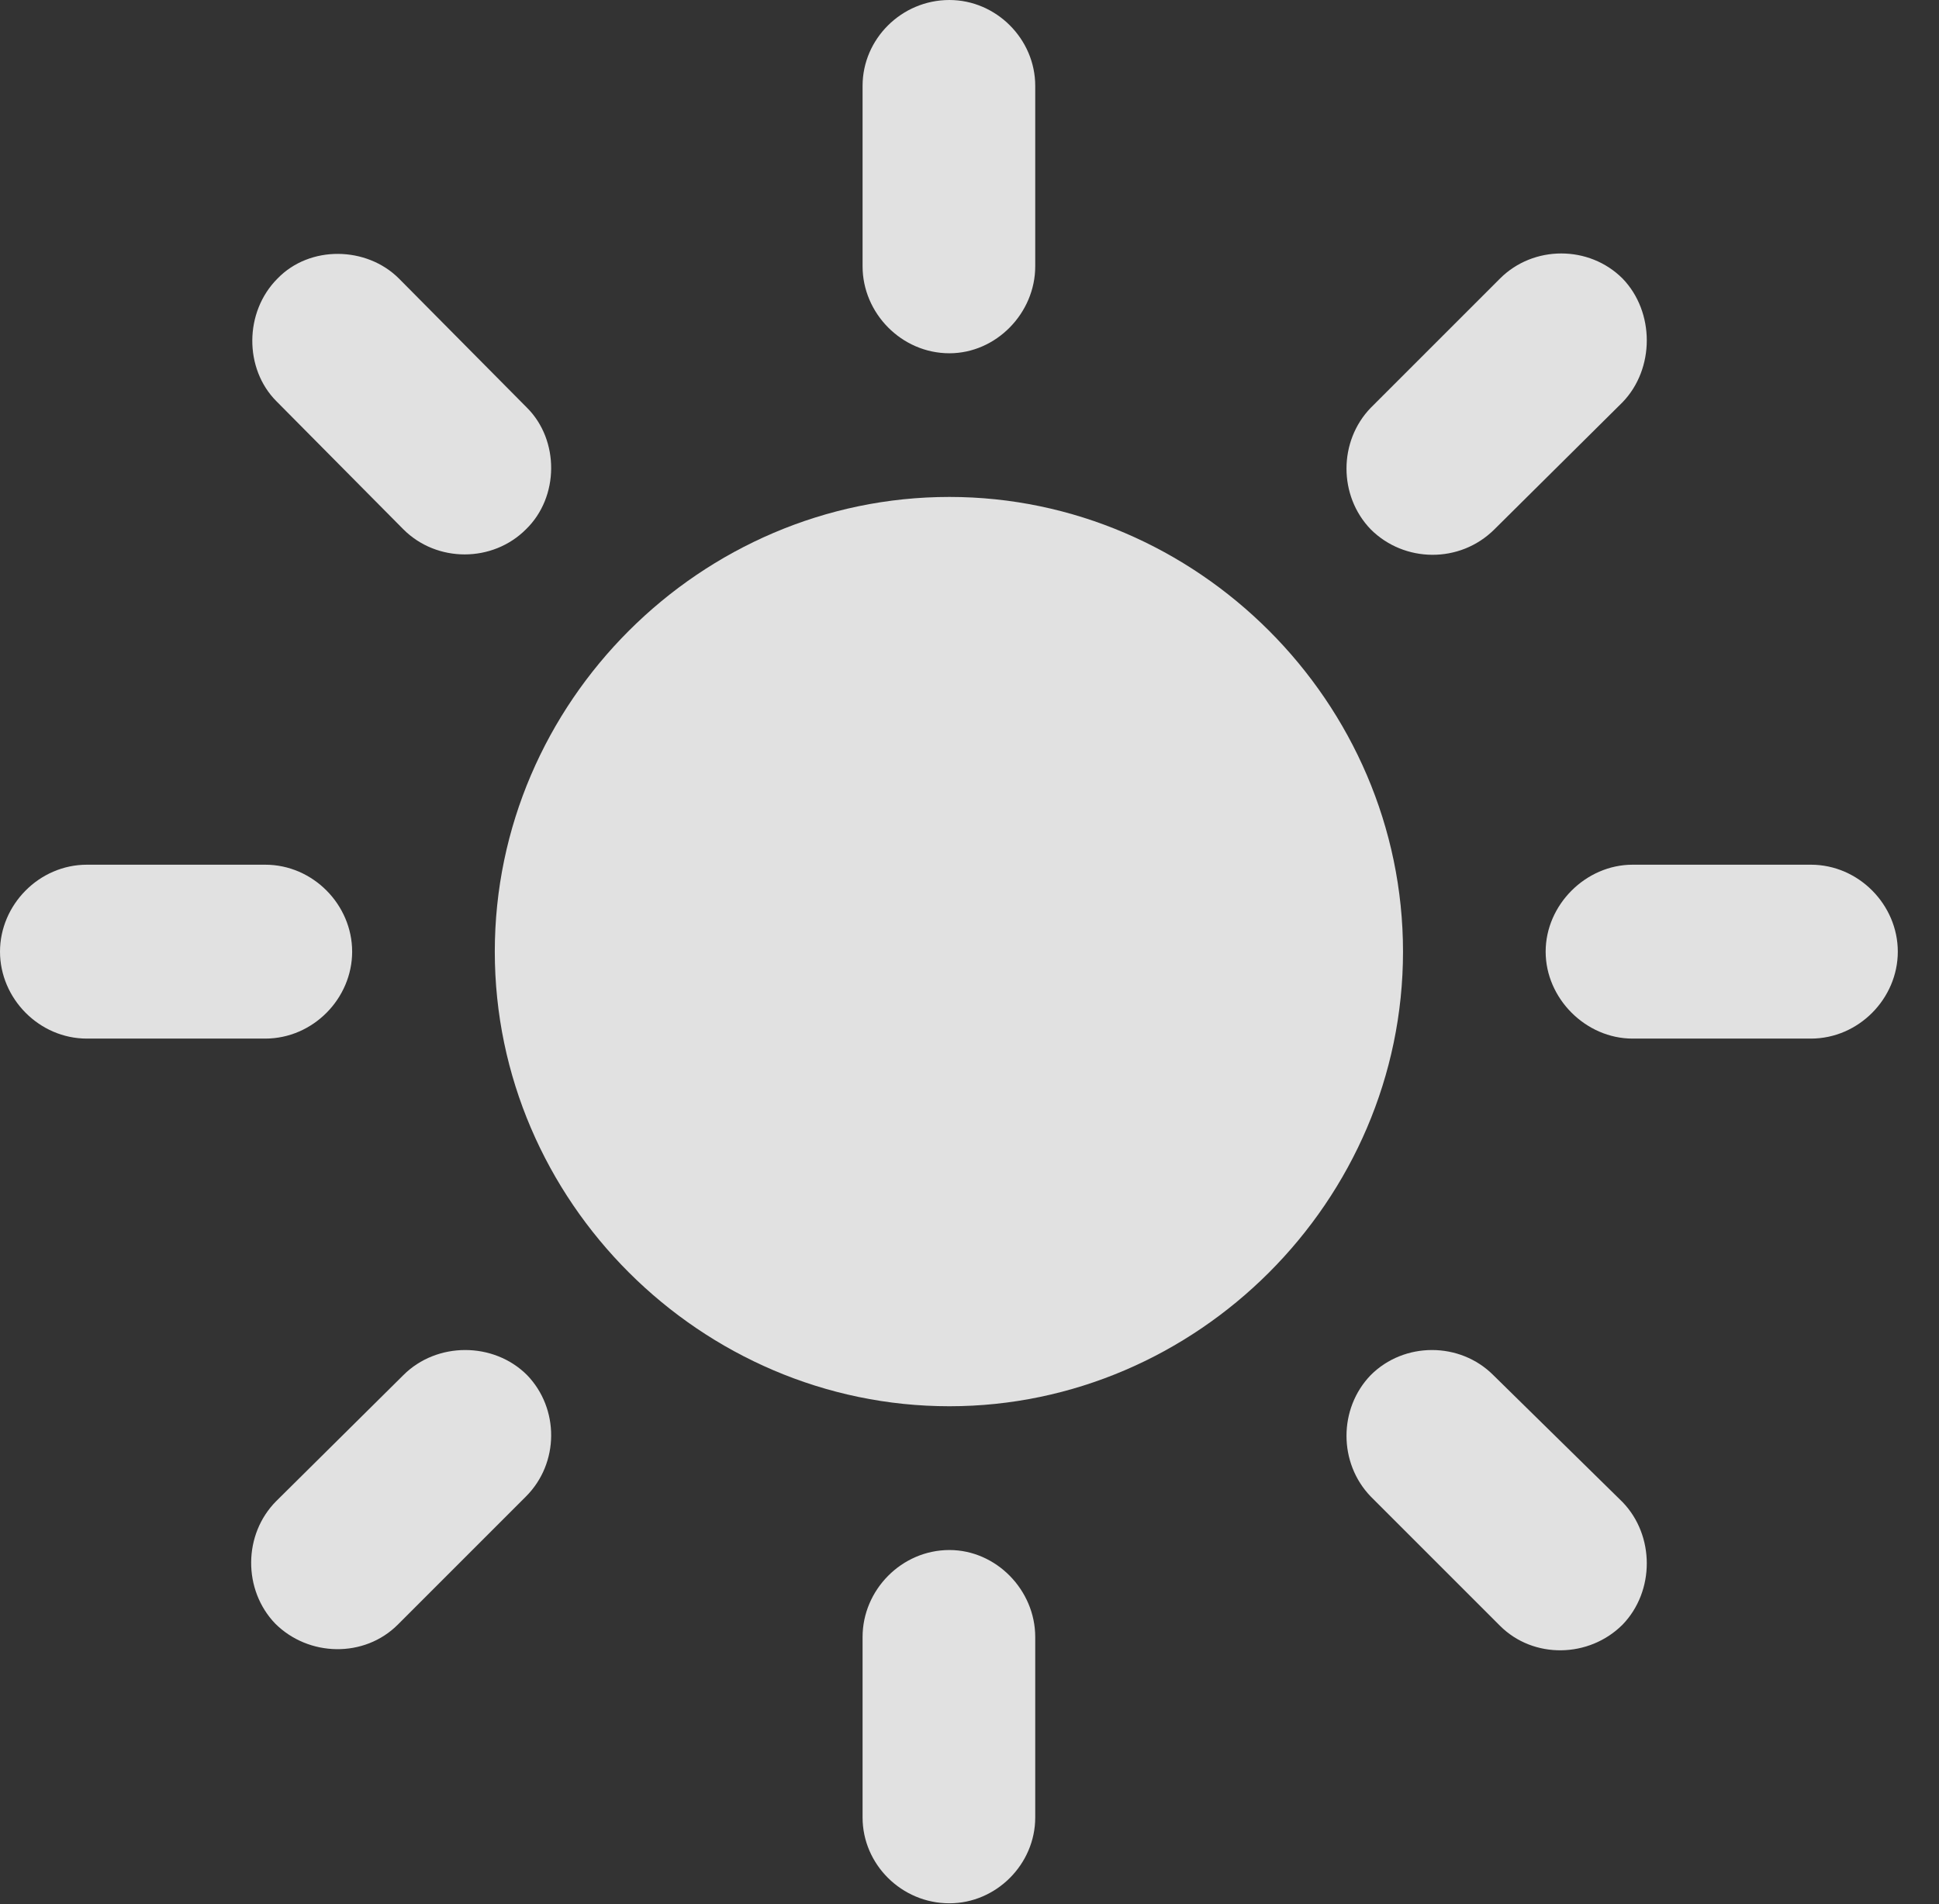 <?xml version="1.0" encoding="UTF-8"?>
<!--Generator: Apple Native CoreSVG 232.5-->
<!DOCTYPE svg
PUBLIC "-//W3C//DTD SVG 1.1//EN"
       "http://www.w3.org/Graphics/SVG/1.1/DTD/svg11.dtd">
<svg version="1.1" xmlns="http://www.w3.org/2000/svg" xmlns:xlink="http://www.w3.org/1999/xlink" width="16.992" height="16.689">
 <rect width="100%" height="100%" fill="#333333" stroke="none"/>
 <g>
  <rect height="16.689" opacity="0" width="16.992" x="0" y="0"/>
  <path d="M8.32 3.096C8.73 3.096 9.072 2.744 9.072 2.334L9.072 0.752C9.072 0.342 8.73 0 8.32 0C7.9 0 7.559 0.342 7.559 0.752L7.559 2.334C7.559 2.744 7.9 3.096 8.32 3.096ZM12.012 4.639C12.305 4.932 12.793 4.941 13.096 4.639L14.219 3.525C14.502 3.232 14.502 2.734 14.219 2.441C13.926 2.148 13.438 2.148 13.145 2.441L12.012 3.574C11.729 3.867 11.729 4.346 12.012 4.639ZM13.545 8.34C13.545 8.75 13.896 9.102 14.307 9.102L15.869 9.102C16.289 9.102 16.631 8.75 16.631 8.34C16.631 7.93 16.289 7.578 15.869 7.578L14.307 7.578C13.896 7.578 13.545 7.93 13.545 8.34ZM12.012 12.051C11.729 12.344 11.729 12.822 12.012 13.115L13.145 14.248C13.438 14.541 13.926 14.531 14.219 14.238C14.502 13.945 14.502 13.457 14.219 13.164L13.086 12.051C12.793 11.758 12.305 11.758 12.012 12.051ZM8.32 13.584C7.9 13.584 7.559 13.935 7.559 14.346L7.559 15.928C7.559 16.338 7.9 16.68 8.32 16.68C8.73 16.68 9.072 16.338 9.072 15.928L9.072 14.346C9.072 13.935 8.73 13.584 8.32 13.584ZM4.619 12.051C4.326 11.758 3.828 11.758 3.535 12.051L2.422 13.154C2.129 13.447 2.129 13.935 2.412 14.229C2.705 14.521 3.193 14.531 3.486 14.238L4.609 13.115C4.902 12.822 4.902 12.344 4.619 12.051ZM3.086 8.34C3.086 7.93 2.744 7.578 2.324 7.578L0.762 7.578C0.342 7.578 0 7.93 0 8.34C0 8.75 0.342 9.102 0.762 9.102L2.324 9.102C2.744 9.102 3.086 8.75 3.086 8.34ZM4.609 4.639C4.902 4.355 4.902 3.857 4.619 3.574L3.496 2.441C3.213 2.158 2.715 2.148 2.432 2.441C2.139 2.734 2.139 3.232 2.422 3.516L3.535 4.639C3.828 4.932 4.316 4.932 4.609 4.639Z" fill="#ffffff" fill-opacity="0.85"/>
  <path d="M8.32 12.324C10.488 12.324 12.295 10.527 12.295 8.34C12.295 6.152 10.488 4.355 8.32 4.355C6.143 4.355 4.336 6.152 4.336 8.34C4.336 10.527 6.143 12.324 8.32 12.324Z" fill="#ffffff" fill-opacity="0.85"/>
 </g>
</svg>
